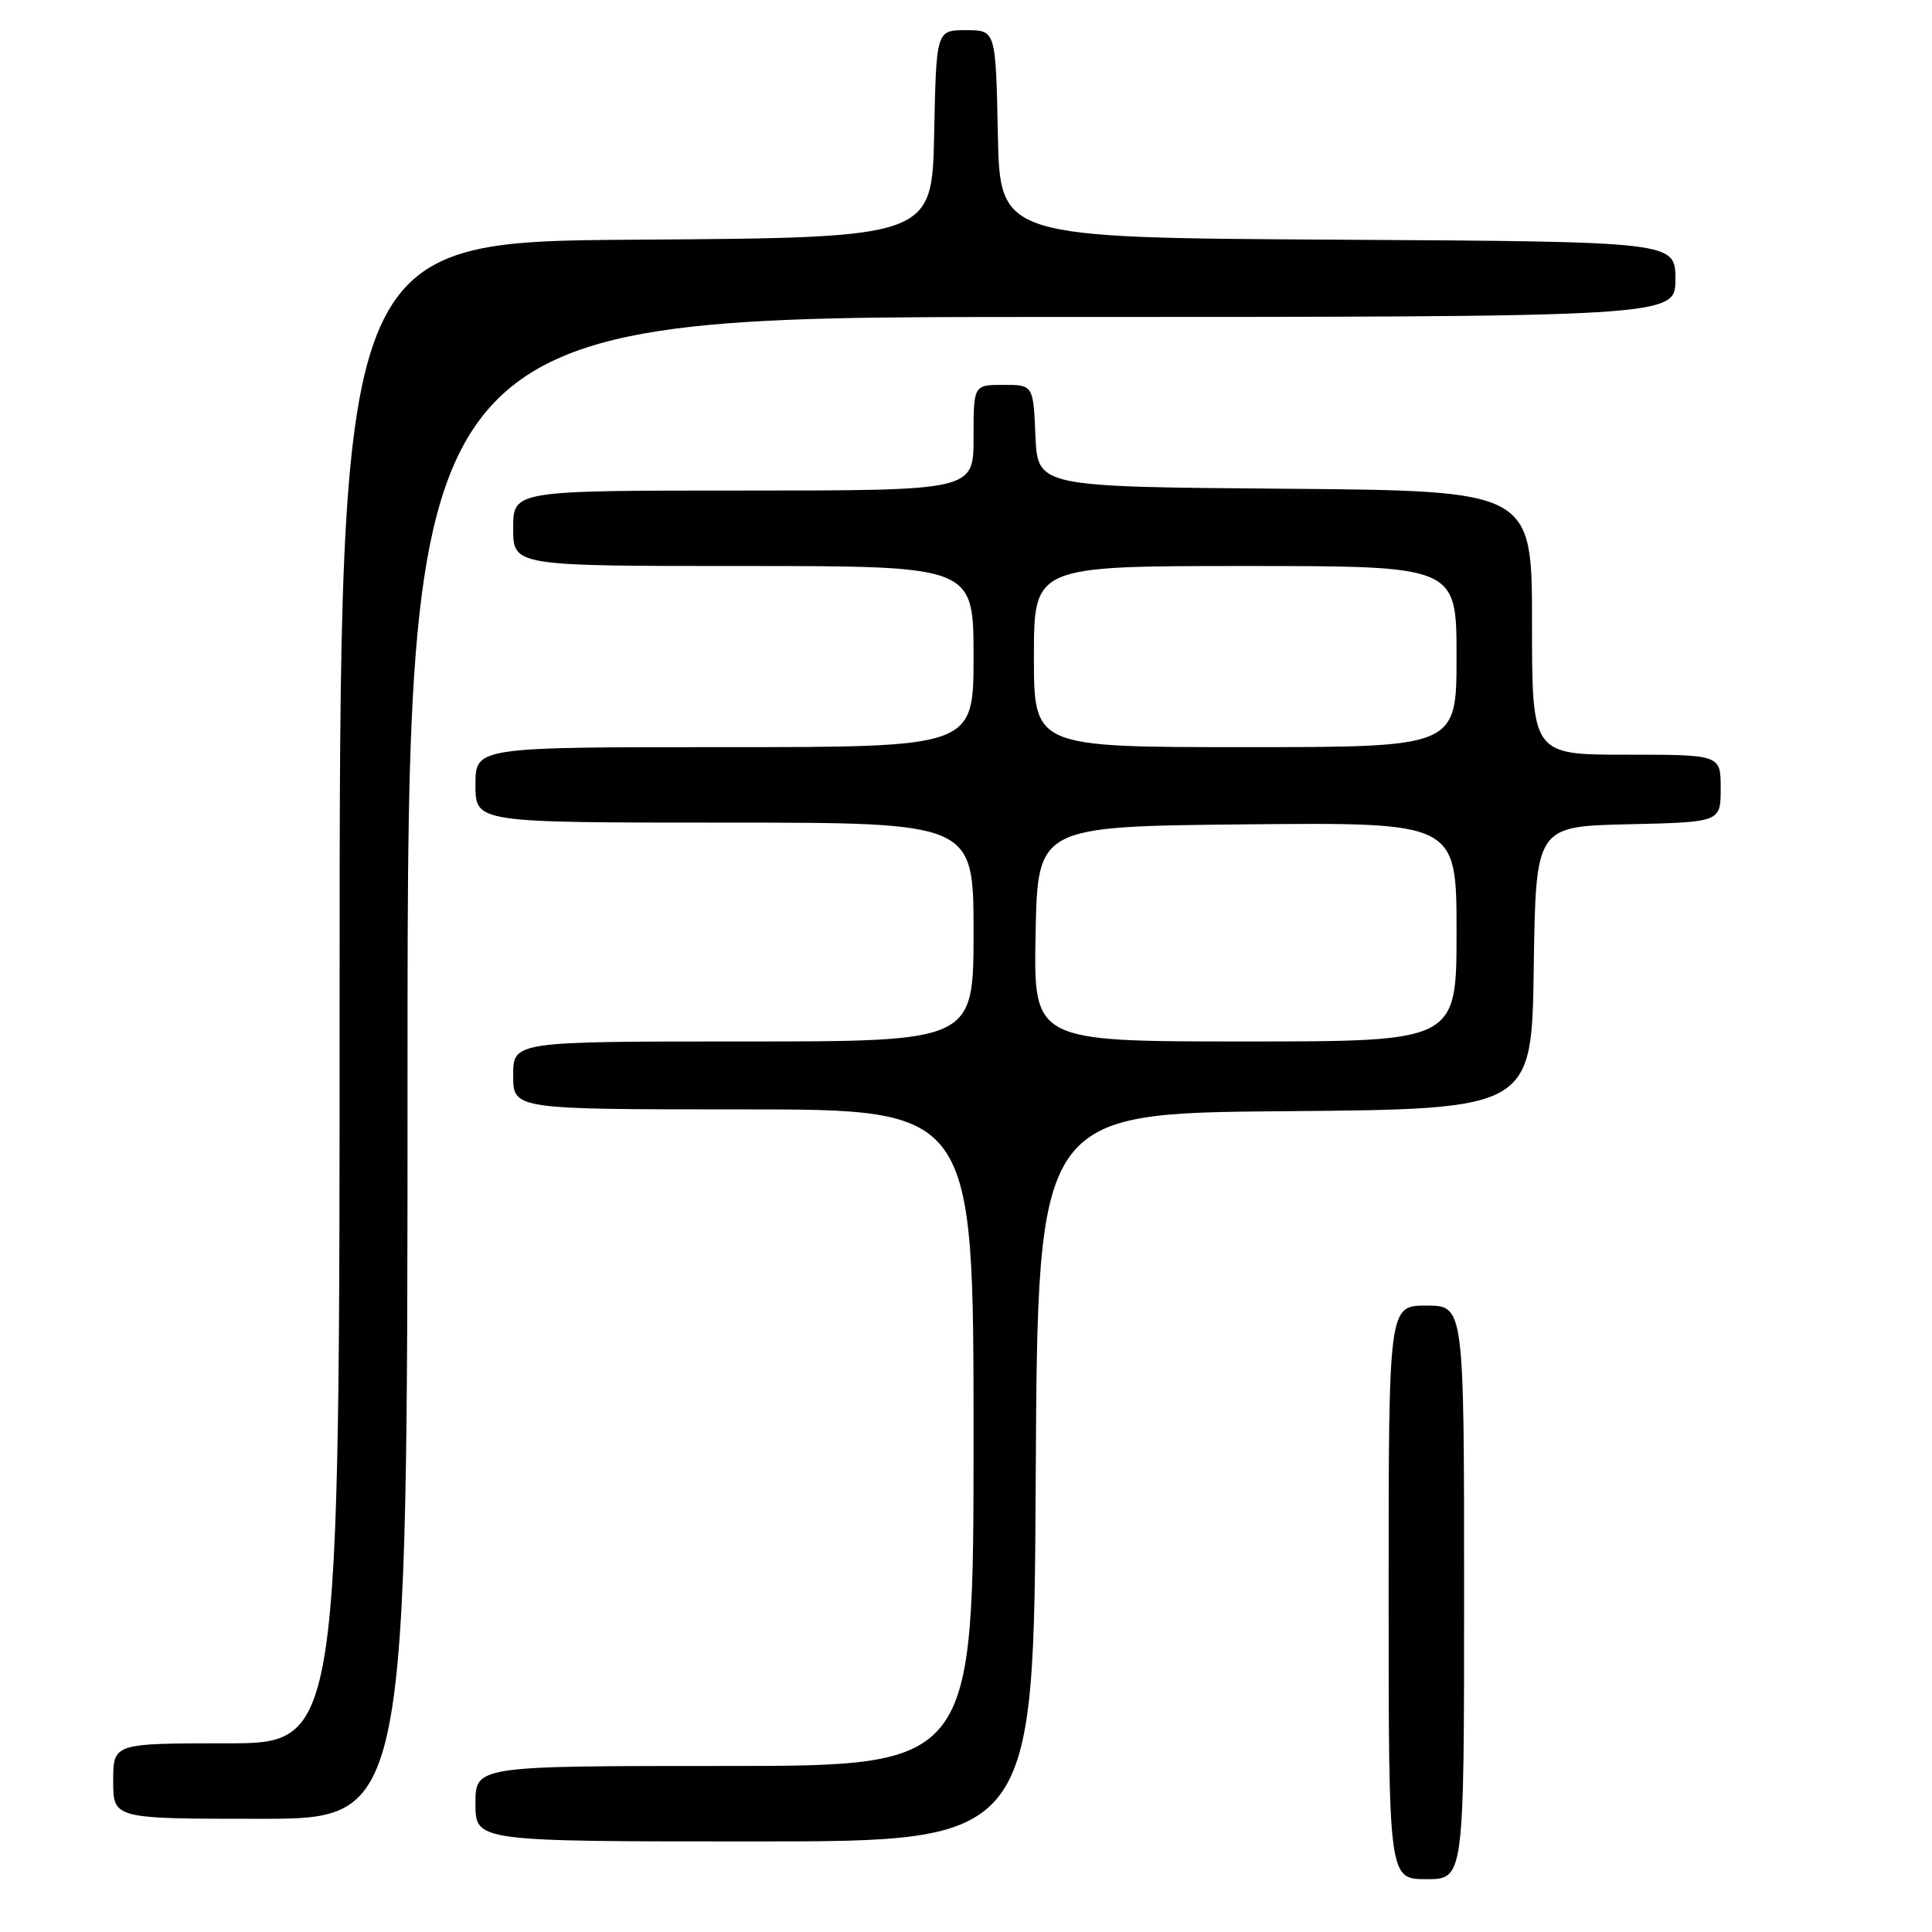 <?xml version="1.0" encoding="UTF-8" standalone="no"?>
<!DOCTYPE svg PUBLIC "-//W3C//DTD SVG 1.1//EN" "http://www.w3.org/Graphics/SVG/1.1/DTD/svg11.dtd" >
<svg xmlns="http://www.w3.org/2000/svg" xmlns:xlink="http://www.w3.org/1999/xlink" version="1.1" viewBox="0 0 256 256">
 <g >
 <path fill="currentColor"
d=" M 194.00 211.00 C 194.00 173.00 194.00 173.00 189.00 173.00 C 184.00 173.00 184.00 173.00 184.00 211.00 C 184.00 249.00 184.00 249.00 189.00 249.00 C 194.00 249.00 194.00 249.00 194.00 211.00 Z  M 137.24 195.75 C 137.50 147.50 137.50 147.50 170.23 147.24 C 202.96 146.97 202.96 146.97 203.23 128.24 C 203.50 109.50 203.50 109.50 215.75 109.22 C 228.00 108.94 228.00 108.94 228.00 104.47 C 228.00 100.00 228.00 100.00 215.50 100.00 C 203.00 100.00 203.00 100.00 203.00 82.51 C 203.00 65.03 203.00 65.03 170.25 64.76 C 137.50 64.50 137.50 64.50 137.20 57.75 C 136.91 51.00 136.91 51.00 132.95 51.00 C 129.00 51.00 129.00 51.00 129.00 58.00 C 129.00 65.00 129.00 65.00 98.50 65.00 C 68.00 65.00 68.00 65.00 68.00 70.00 C 68.00 75.00 68.00 75.00 98.50 75.00 C 129.00 75.00 129.00 75.00 129.00 87.00 C 129.00 99.00 129.00 99.00 96.00 99.00 C 63.00 99.00 63.00 99.00 63.00 104.00 C 63.00 109.00 63.00 109.00 96.00 109.00 C 129.00 109.00 129.00 109.00 129.00 123.50 C 129.00 138.00 129.00 138.00 98.50 138.00 C 68.00 138.00 68.00 138.00 68.00 142.50 C 68.00 147.00 68.00 147.00 98.50 147.00 C 129.00 147.00 129.00 147.00 129.00 190.50 C 129.00 234.00 129.00 234.00 96.00 234.00 C 63.00 234.00 63.00 234.00 63.00 239.00 C 63.00 244.00 63.00 244.00 99.99 244.00 C 136.98 244.00 136.98 244.00 137.24 195.75 Z  M 54.00 141.50 C 54.00 42.00 54.00 42.00 138.00 42.00 C 222.00 42.00 222.00 42.00 222.00 37.01 C 222.00 32.02 222.00 32.02 177.25 31.76 C 132.50 31.50 132.50 31.50 132.22 17.75 C 131.94 4.00 131.94 4.00 128.00 4.00 C 124.06 4.00 124.06 4.00 123.78 17.75 C 123.50 31.50 123.50 31.50 84.25 31.76 C 45.00 32.02 45.00 32.02 45.00 131.51 C 45.00 231.00 45.00 231.00 30.00 231.00 C 15.00 231.00 15.00 231.00 15.00 236.00 C 15.00 241.00 15.00 241.00 34.50 241.00 C 54.00 241.00 54.00 241.00 54.00 141.50 Z  M 137.22 123.75 C 137.50 109.50 137.50 109.50 165.25 109.23 C 193.00 108.97 193.00 108.97 193.00 123.48 C 193.00 138.00 193.00 138.00 164.97 138.00 C 136.95 138.00 136.95 138.00 137.22 123.75 Z  M 137.00 87.00 C 137.00 75.00 137.00 75.00 165.00 75.00 C 193.00 75.00 193.00 75.00 193.00 87.00 C 193.00 99.00 193.00 99.00 165.00 99.00 C 137.00 99.00 137.00 99.00 137.00 87.00 Z "/>
</g>
</svg>